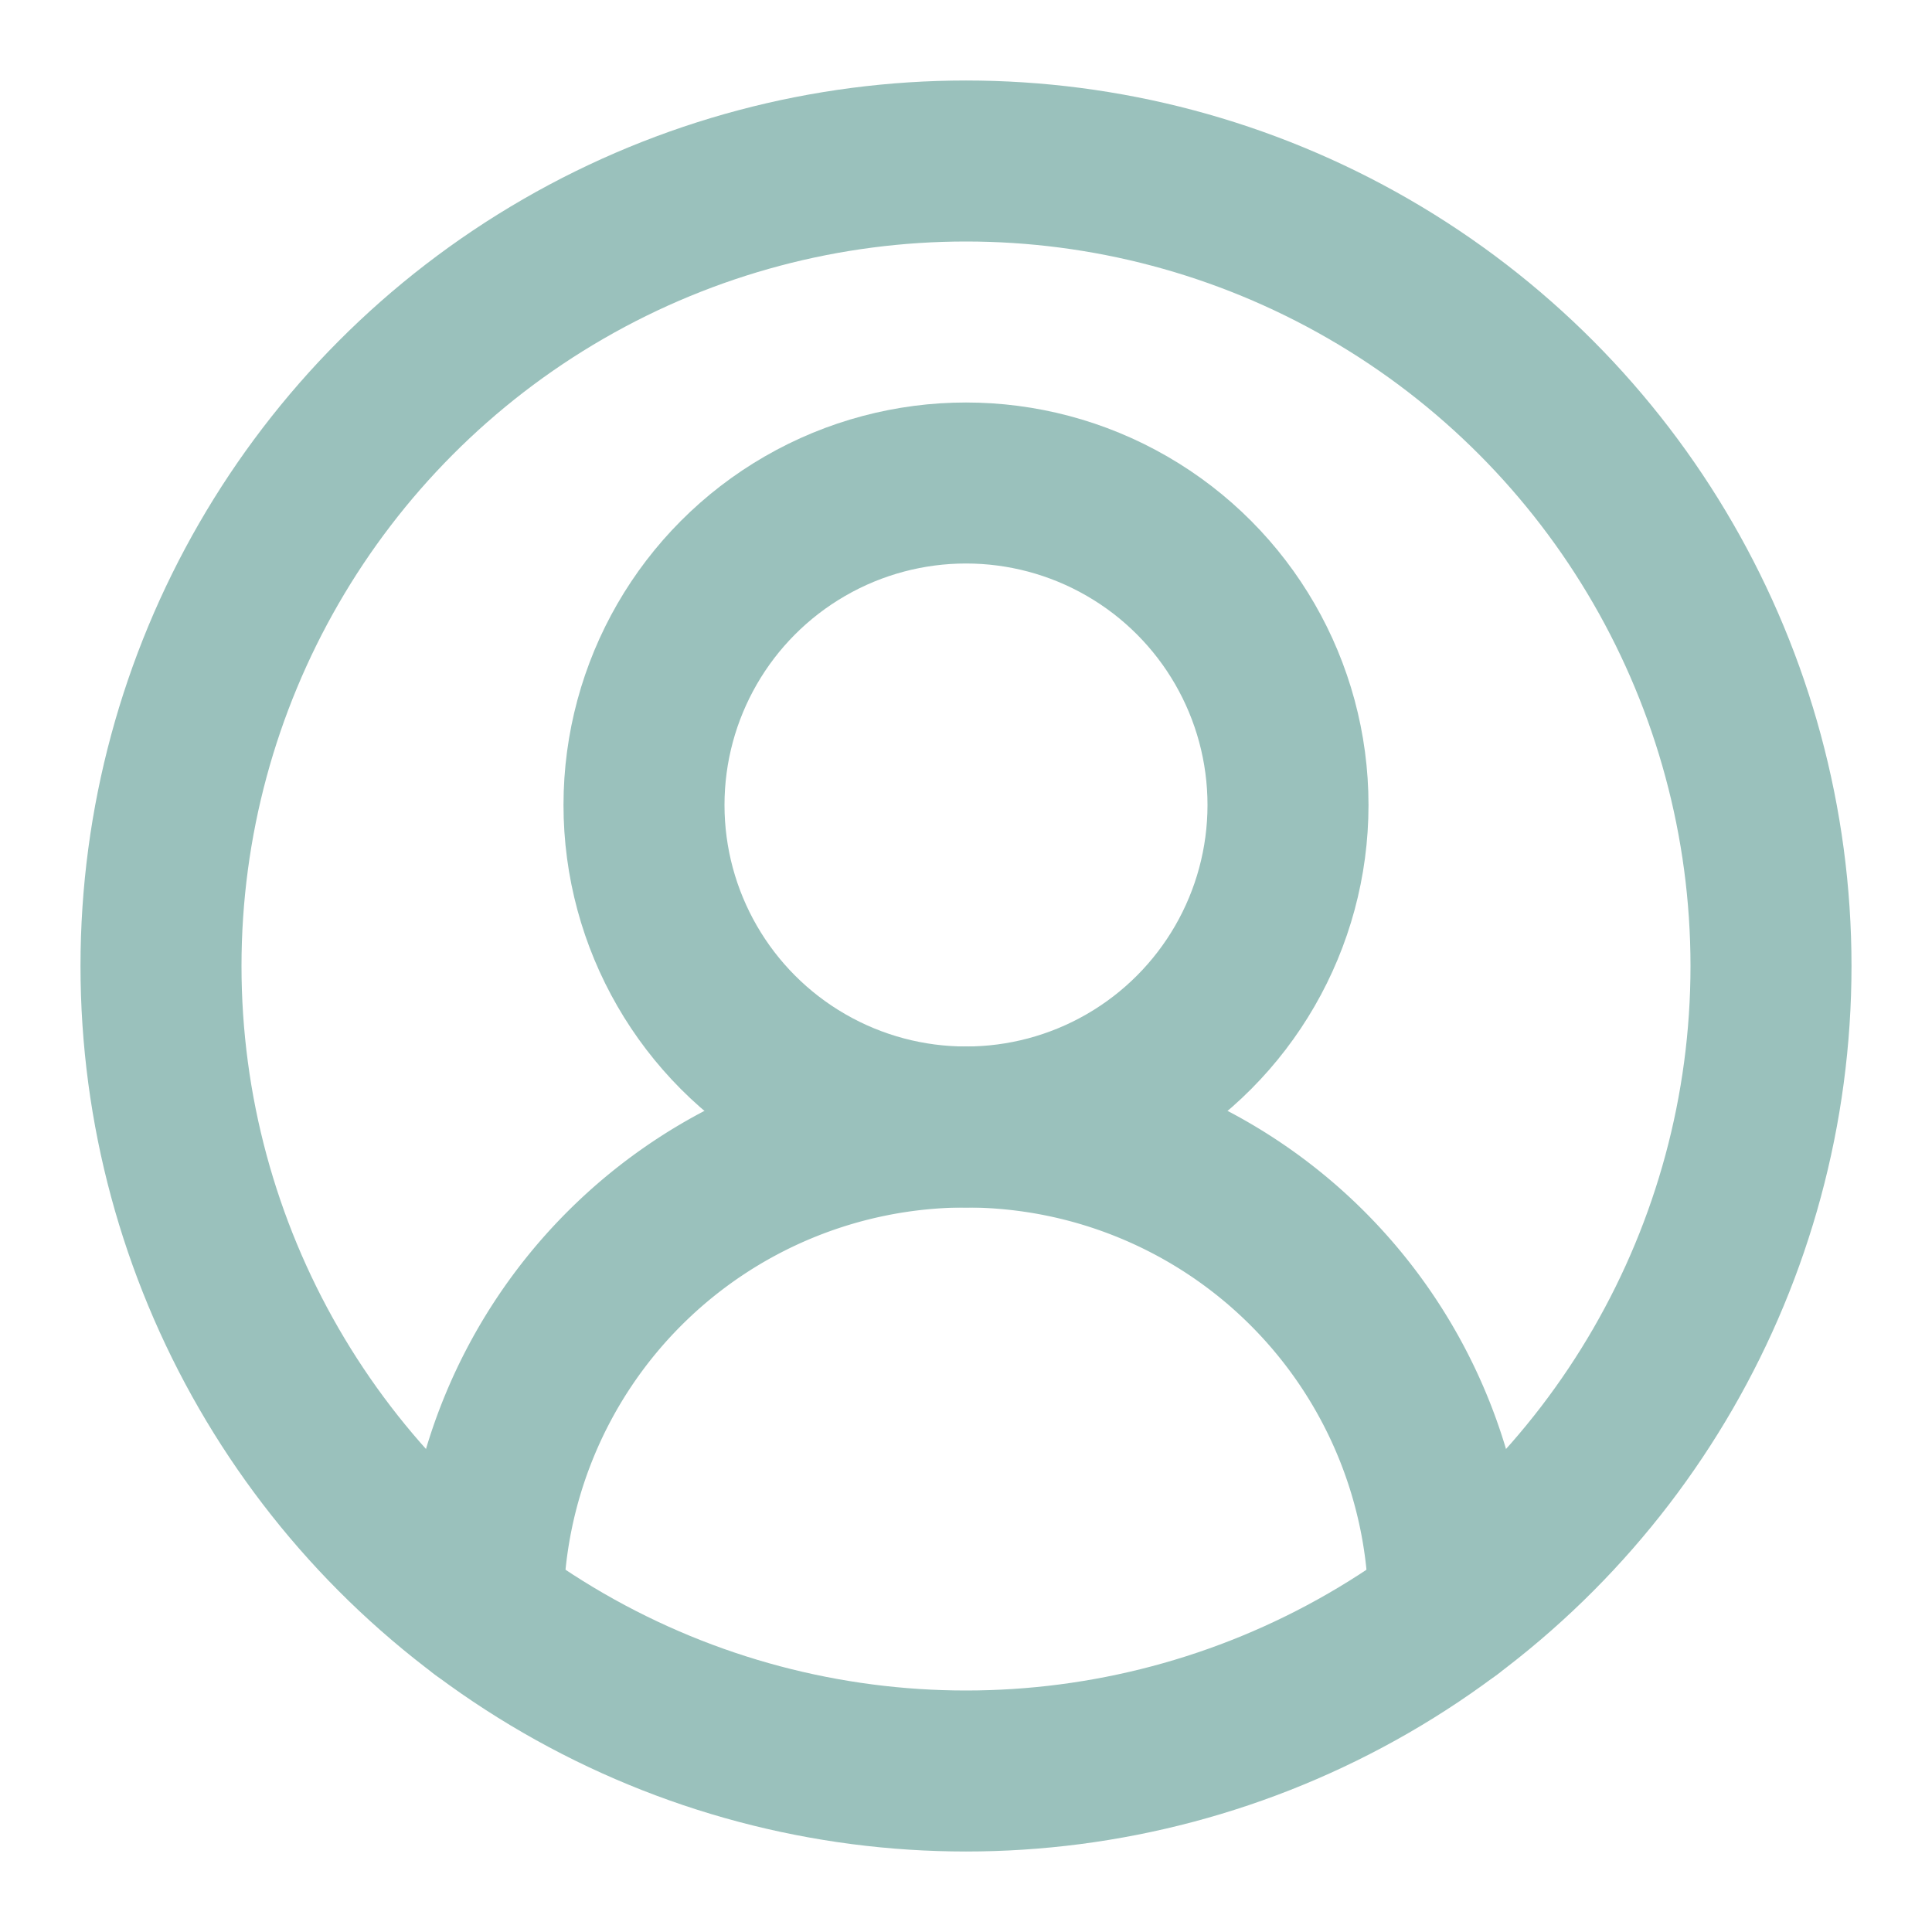 <svg xmlns="http://www.w3.org/2000/svg" width="24" height="24" viewBox="0 0 24 24" fill="none" stroke="rgb(154, 193, 188)" stroke-width="2" stroke-linecap="round" stroke-linejoin="round" class="lucide lucide-circle-user-round"><path d="M18 20a6 6 0 0 0-12 0"/><circle cx="12" cy="10" r="4"/><circle cx="12" cy="12" r="10"/></svg>
